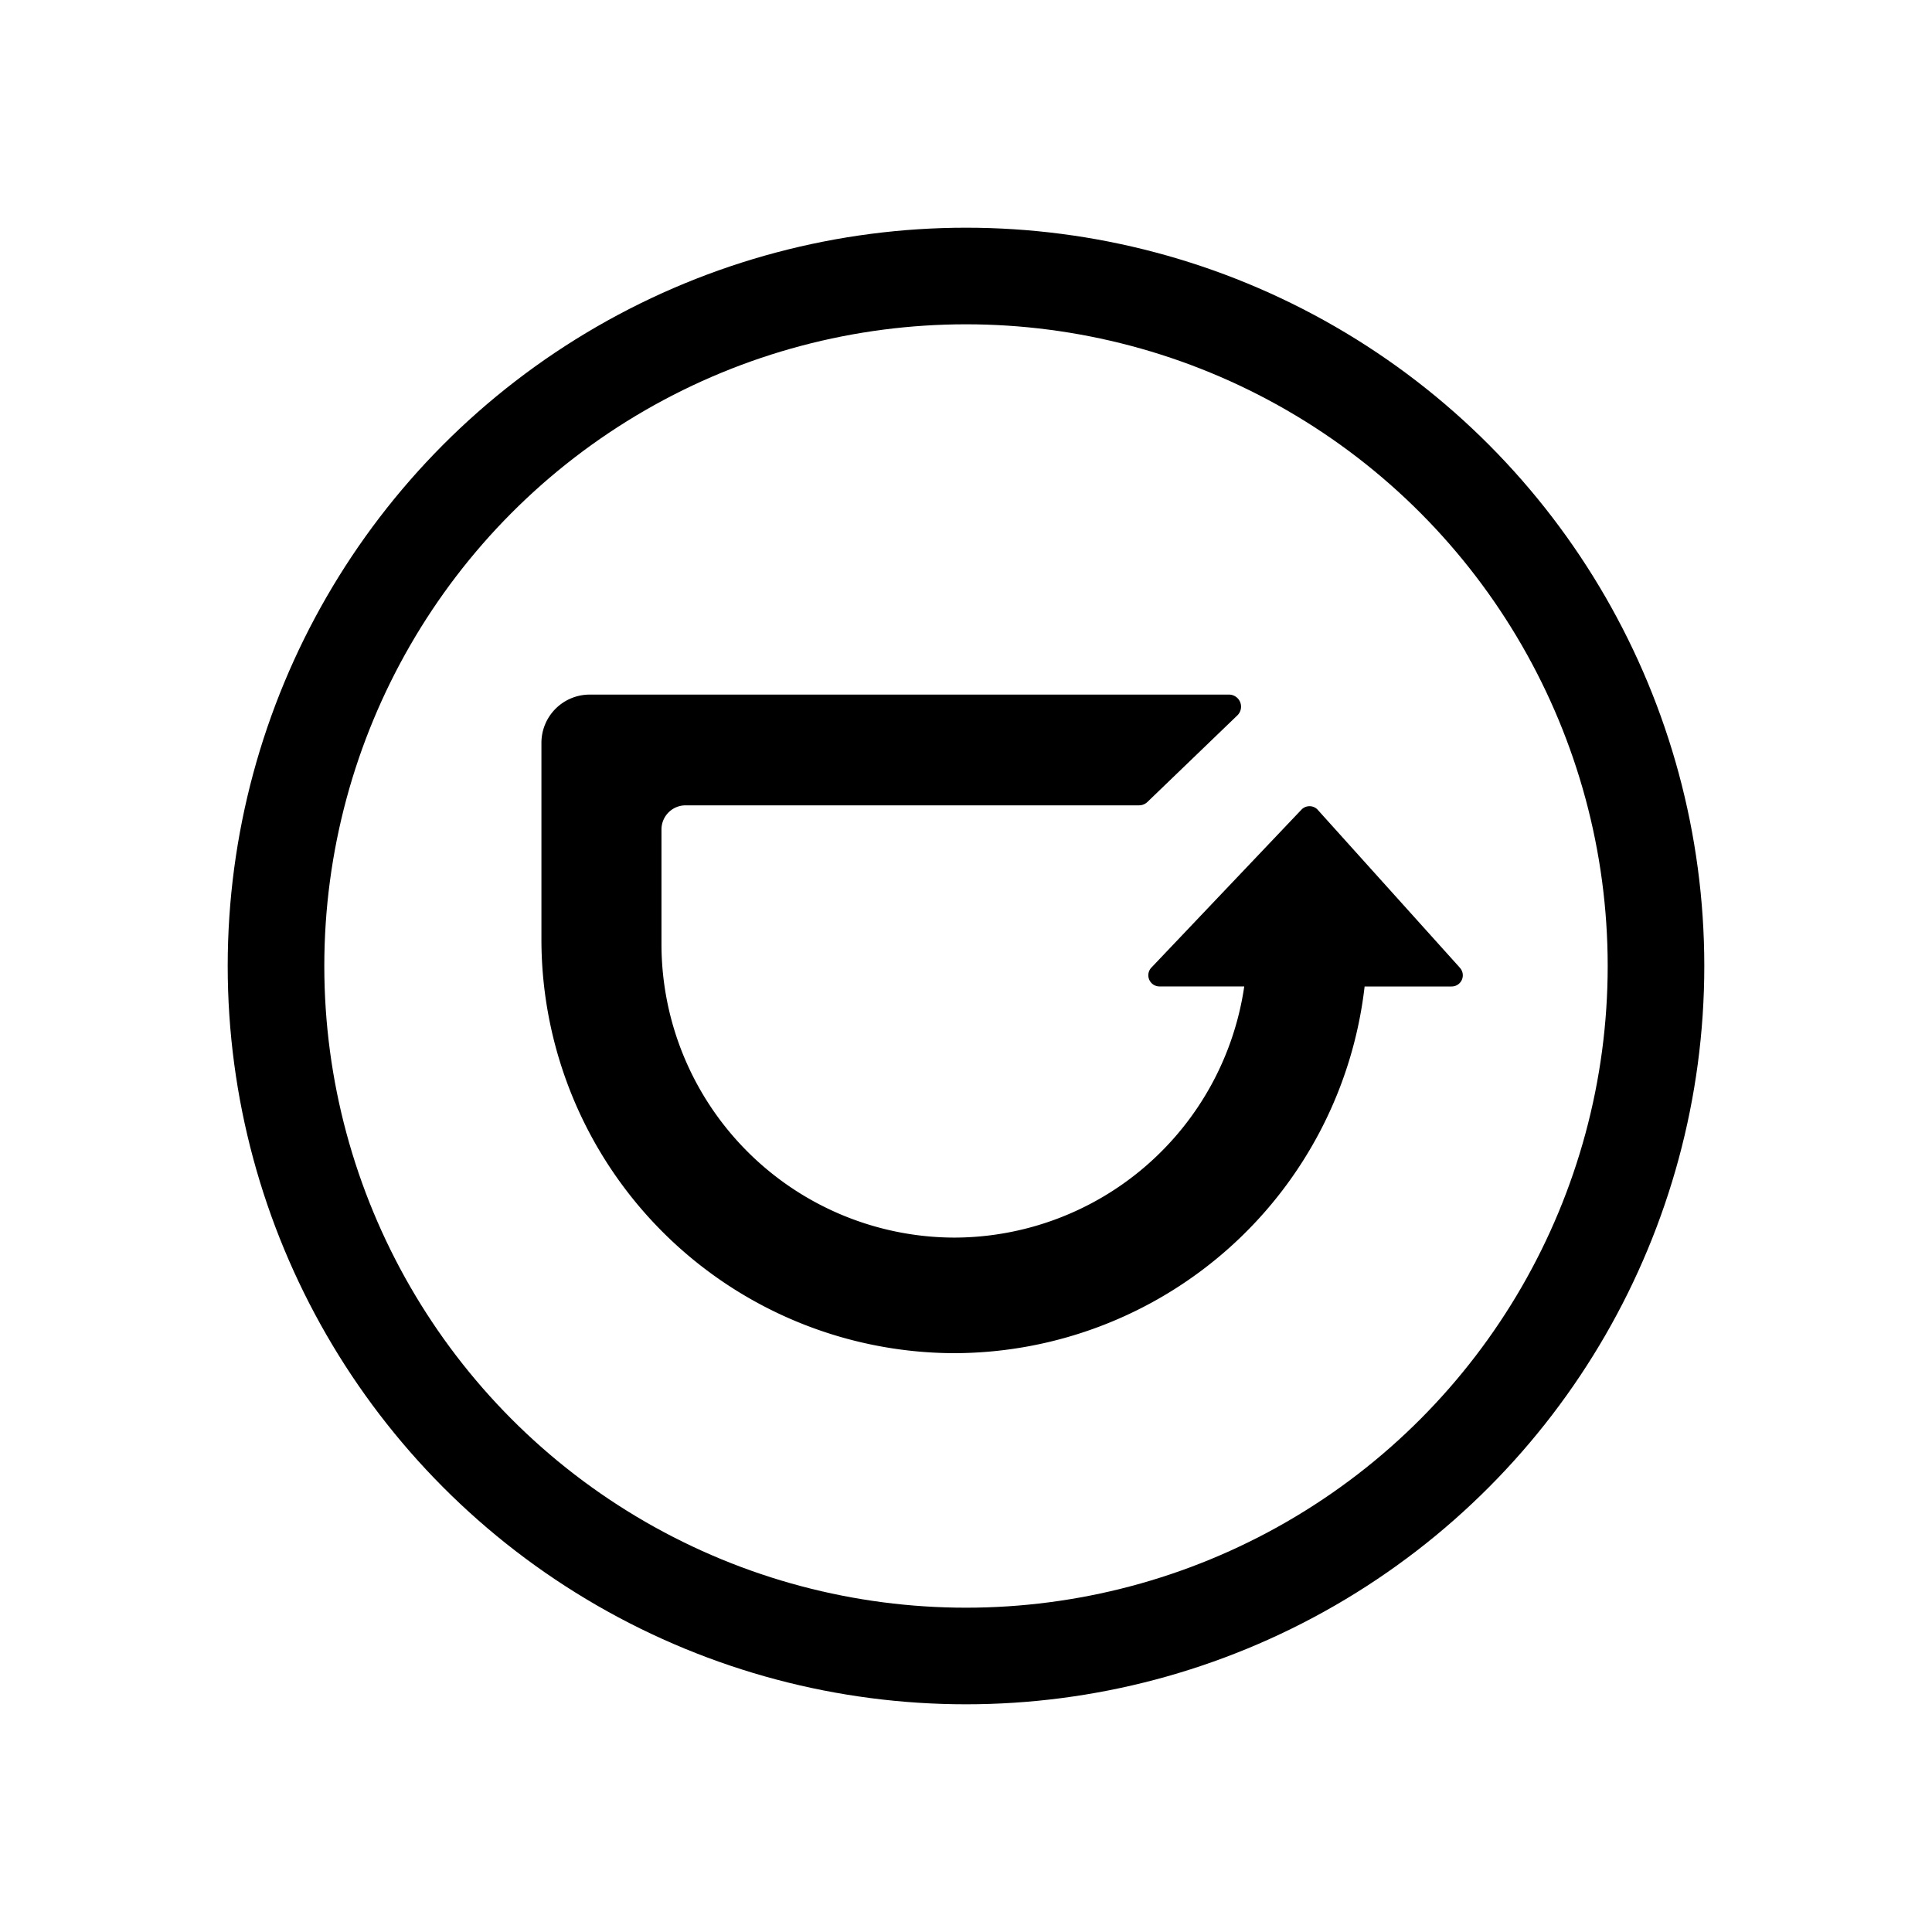 <svg viewBox="0 0 50 50" xmlns="http://www.w3.org/2000/svg"><path d="m37.773 25.035-3.678-4.086a.289.289 0 0 0 -.409 0l-3.882 4.086a.289.289 0 0 0 .204.494h2.193a7.6 7.6 0 0 1 -7.494 6.5h-.012a7.598 7.598 0 0 1 -7.576-7.576v-2.986a.625.625 0 0 1 .625-.625h11.735a.312.312 0 0 0 .221-.092l2.328-2.241a.313.313 0 0 0 -.221-.533h-16.545a1.25 1.25 0 0 0 -1.25 1.25v5.114a10.711 10.711 0 0 0 10.68 10.68h.017a10.713 10.713 0 0 0 10.607-9.49h2.252a.289.289 0 0 0 .204-.494z"/><circle cx="25" cy="25" fill="none" r="17.857" stroke="#000" stroke-miterlimit="10" stroke-width="2.5"/></svg>